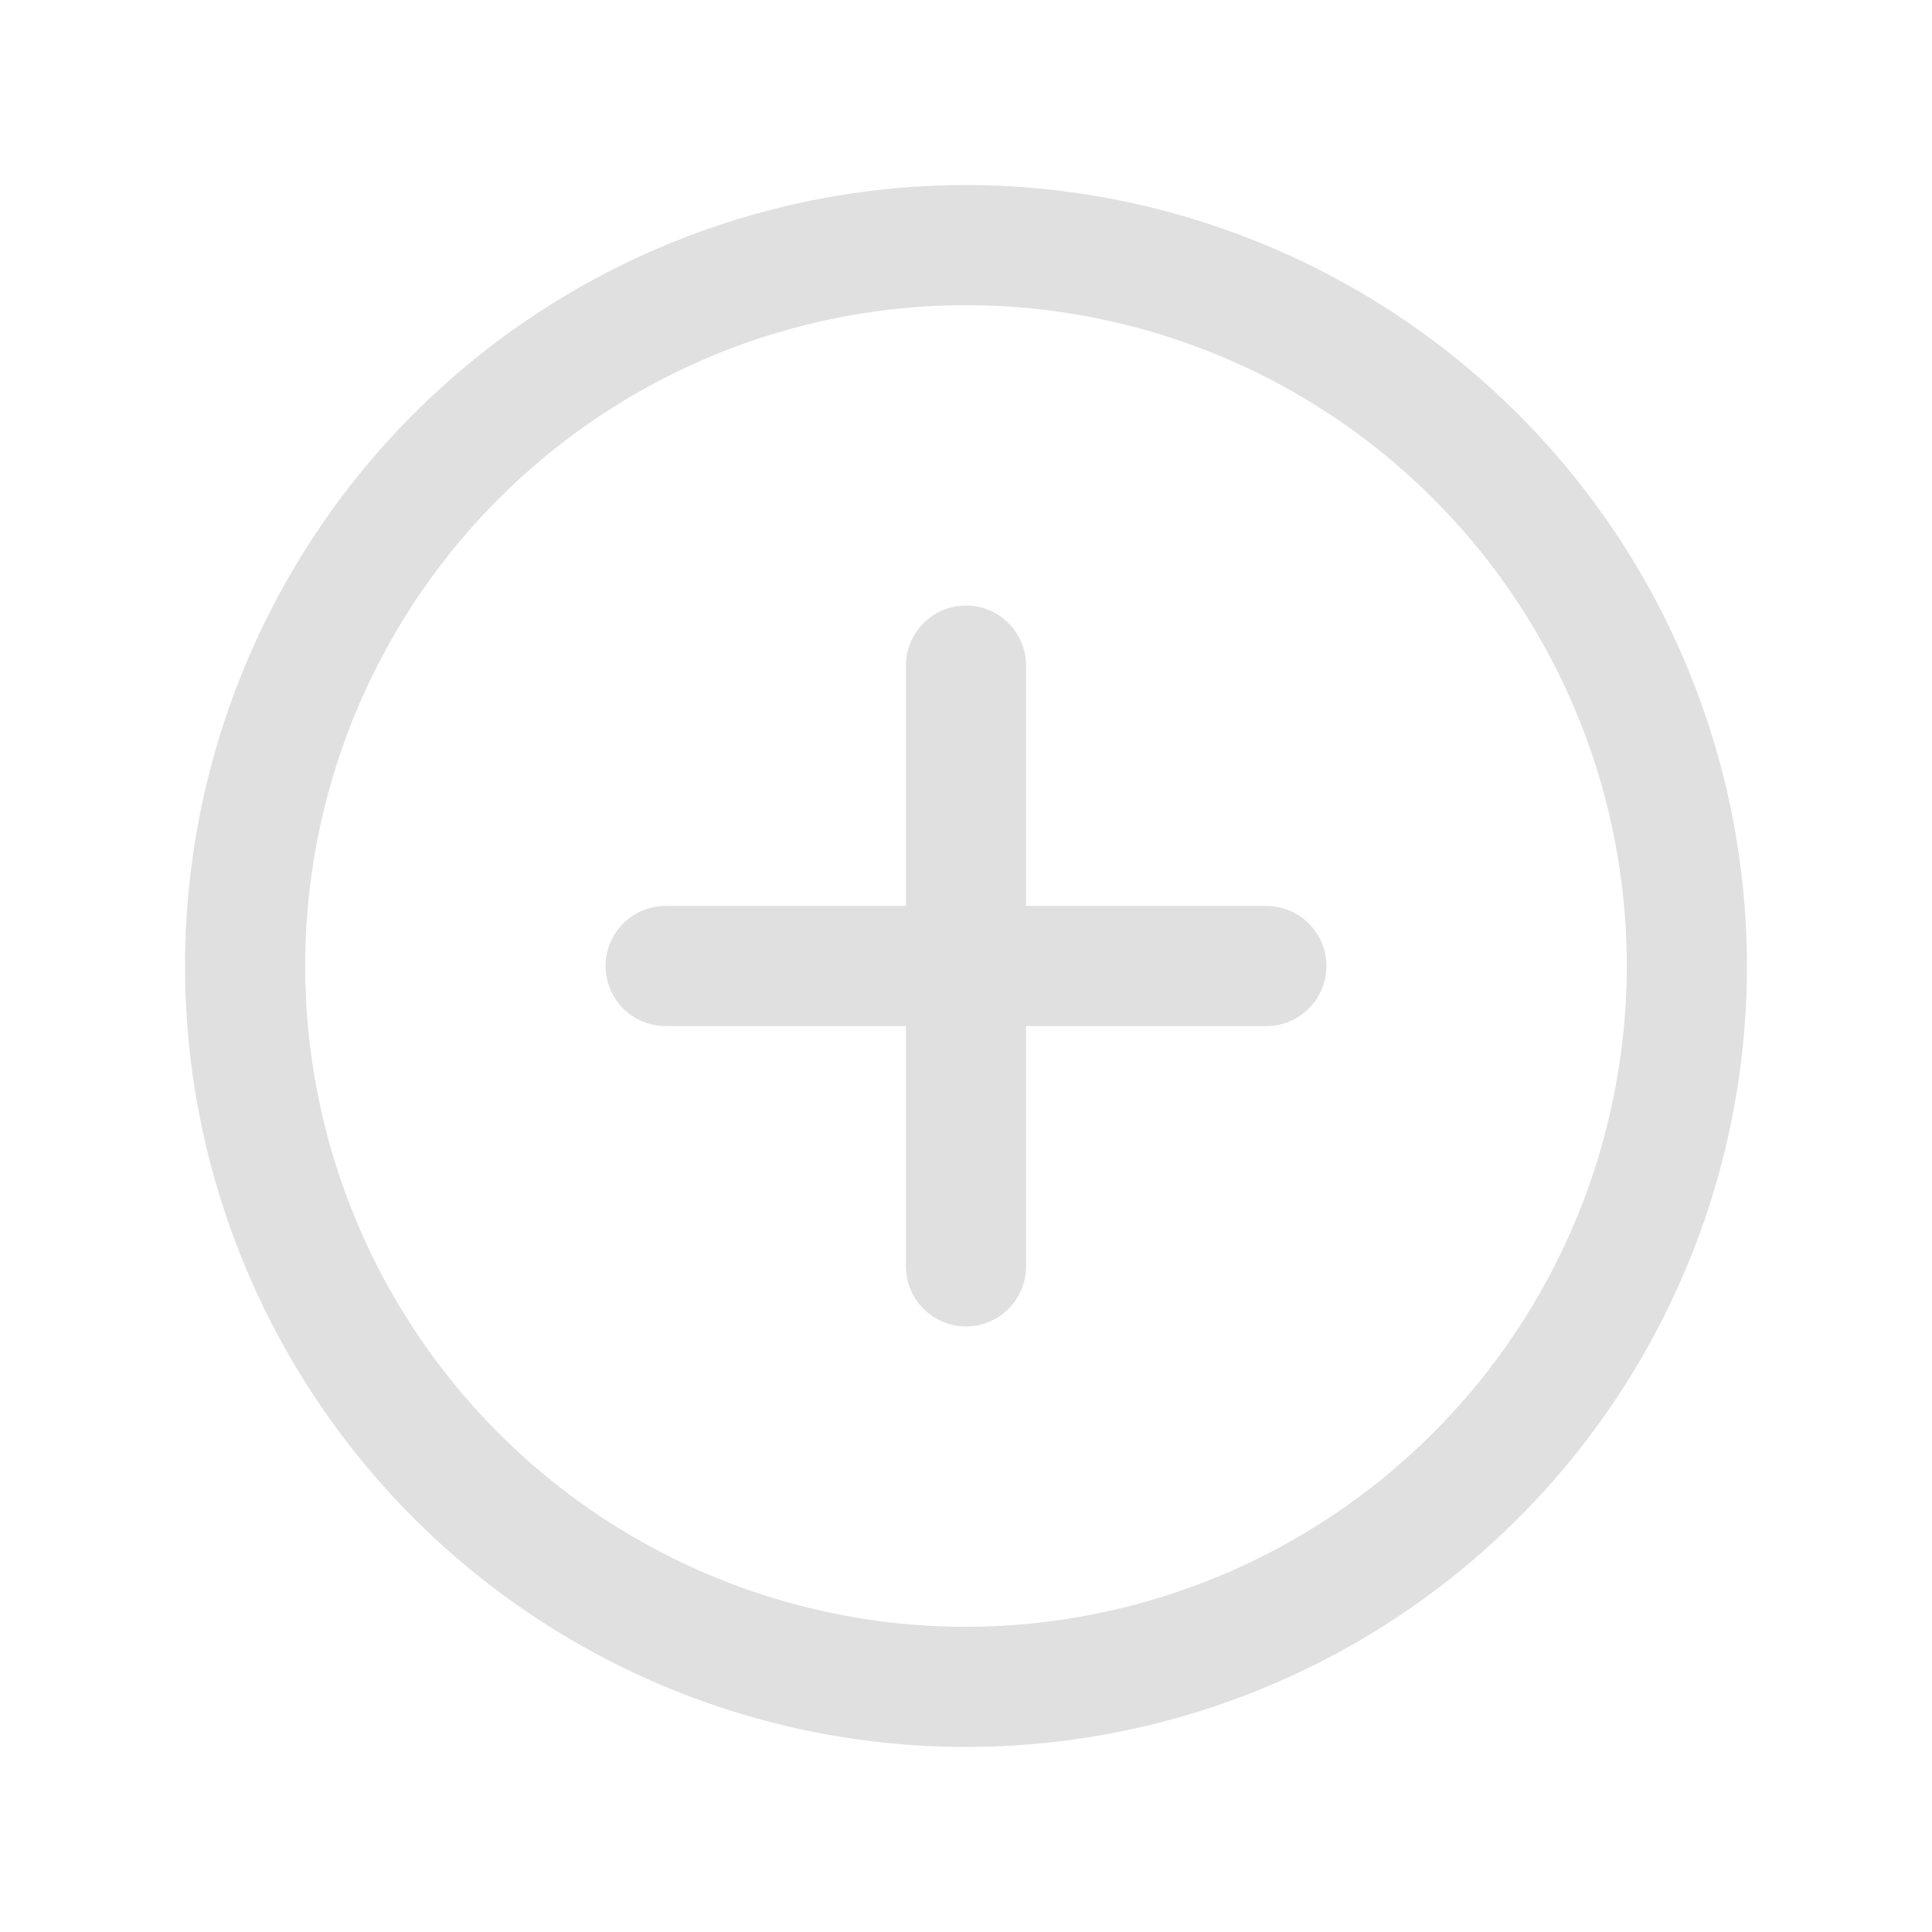 <svg width="201" height="201" viewBox="0 0 201 201" fill="none" xmlns="http://www.w3.org/2000/svg">
<g id="PlusCircle">
<path id="Vector" d="M100.5 19.25C84.43 19.25 68.721 24.015 55.36 32.943C41.998 41.871 31.584 54.56 25.435 69.407C19.285 84.254 17.676 100.59 20.811 116.351C23.946 132.112 31.685 146.589 43.048 157.952C54.411 169.315 68.888 177.054 84.649 180.189C100.41 183.324 116.747 181.715 131.593 175.565C146.44 169.416 159.129 159.002 168.057 145.64C176.985 132.279 181.75 116.57 181.75 100.5C181.727 78.958 173.16 58.305 157.927 43.073C142.695 27.84 122.042 19.273 100.5 19.25ZM100.5 169.25C86.903 169.25 73.611 165.218 62.305 157.664C50.999 150.109 42.187 139.372 36.983 126.809C31.78 114.247 30.418 100.424 33.071 87.088C35.724 73.751 42.272 61.501 51.886 51.886C61.501 42.272 73.751 35.724 87.088 33.071C100.424 30.418 114.247 31.78 126.81 36.983C139.372 42.187 150.109 50.999 157.664 62.304C165.218 73.61 169.25 86.903 169.25 100.5C169.229 118.727 161.979 136.202 149.091 149.091C136.202 161.979 118.727 169.229 100.5 169.25ZM138 100.5C138 102.158 137.342 103.747 136.169 104.919C134.997 106.092 133.408 106.75 131.75 106.75H106.75V131.75C106.75 133.408 106.092 134.997 104.919 136.169C103.747 137.342 102.158 138 100.5 138C98.842 138 97.253 137.342 96.081 136.169C94.909 134.997 94.25 133.408 94.25 131.75V106.75H69.25C67.592 106.75 66.003 106.092 64.831 104.919C63.658 103.747 63 102.158 63 100.5C63 98.842 63.658 97.253 64.831 96.081C66.003 94.909 67.592 94.25 69.25 94.25H94.25V69.25C94.25 67.592 94.909 66.003 96.081 64.831C97.253 63.658 98.842 63 100.5 63C102.158 63 103.747 63.658 104.919 64.831C106.092 66.003 106.75 67.592 106.75 69.25V94.25H131.75C133.408 94.25 134.997 94.909 136.169 96.081C137.342 97.253 138 98.842 138 100.5Z" fill="#E0E0E0"/>
</g>
</svg>
